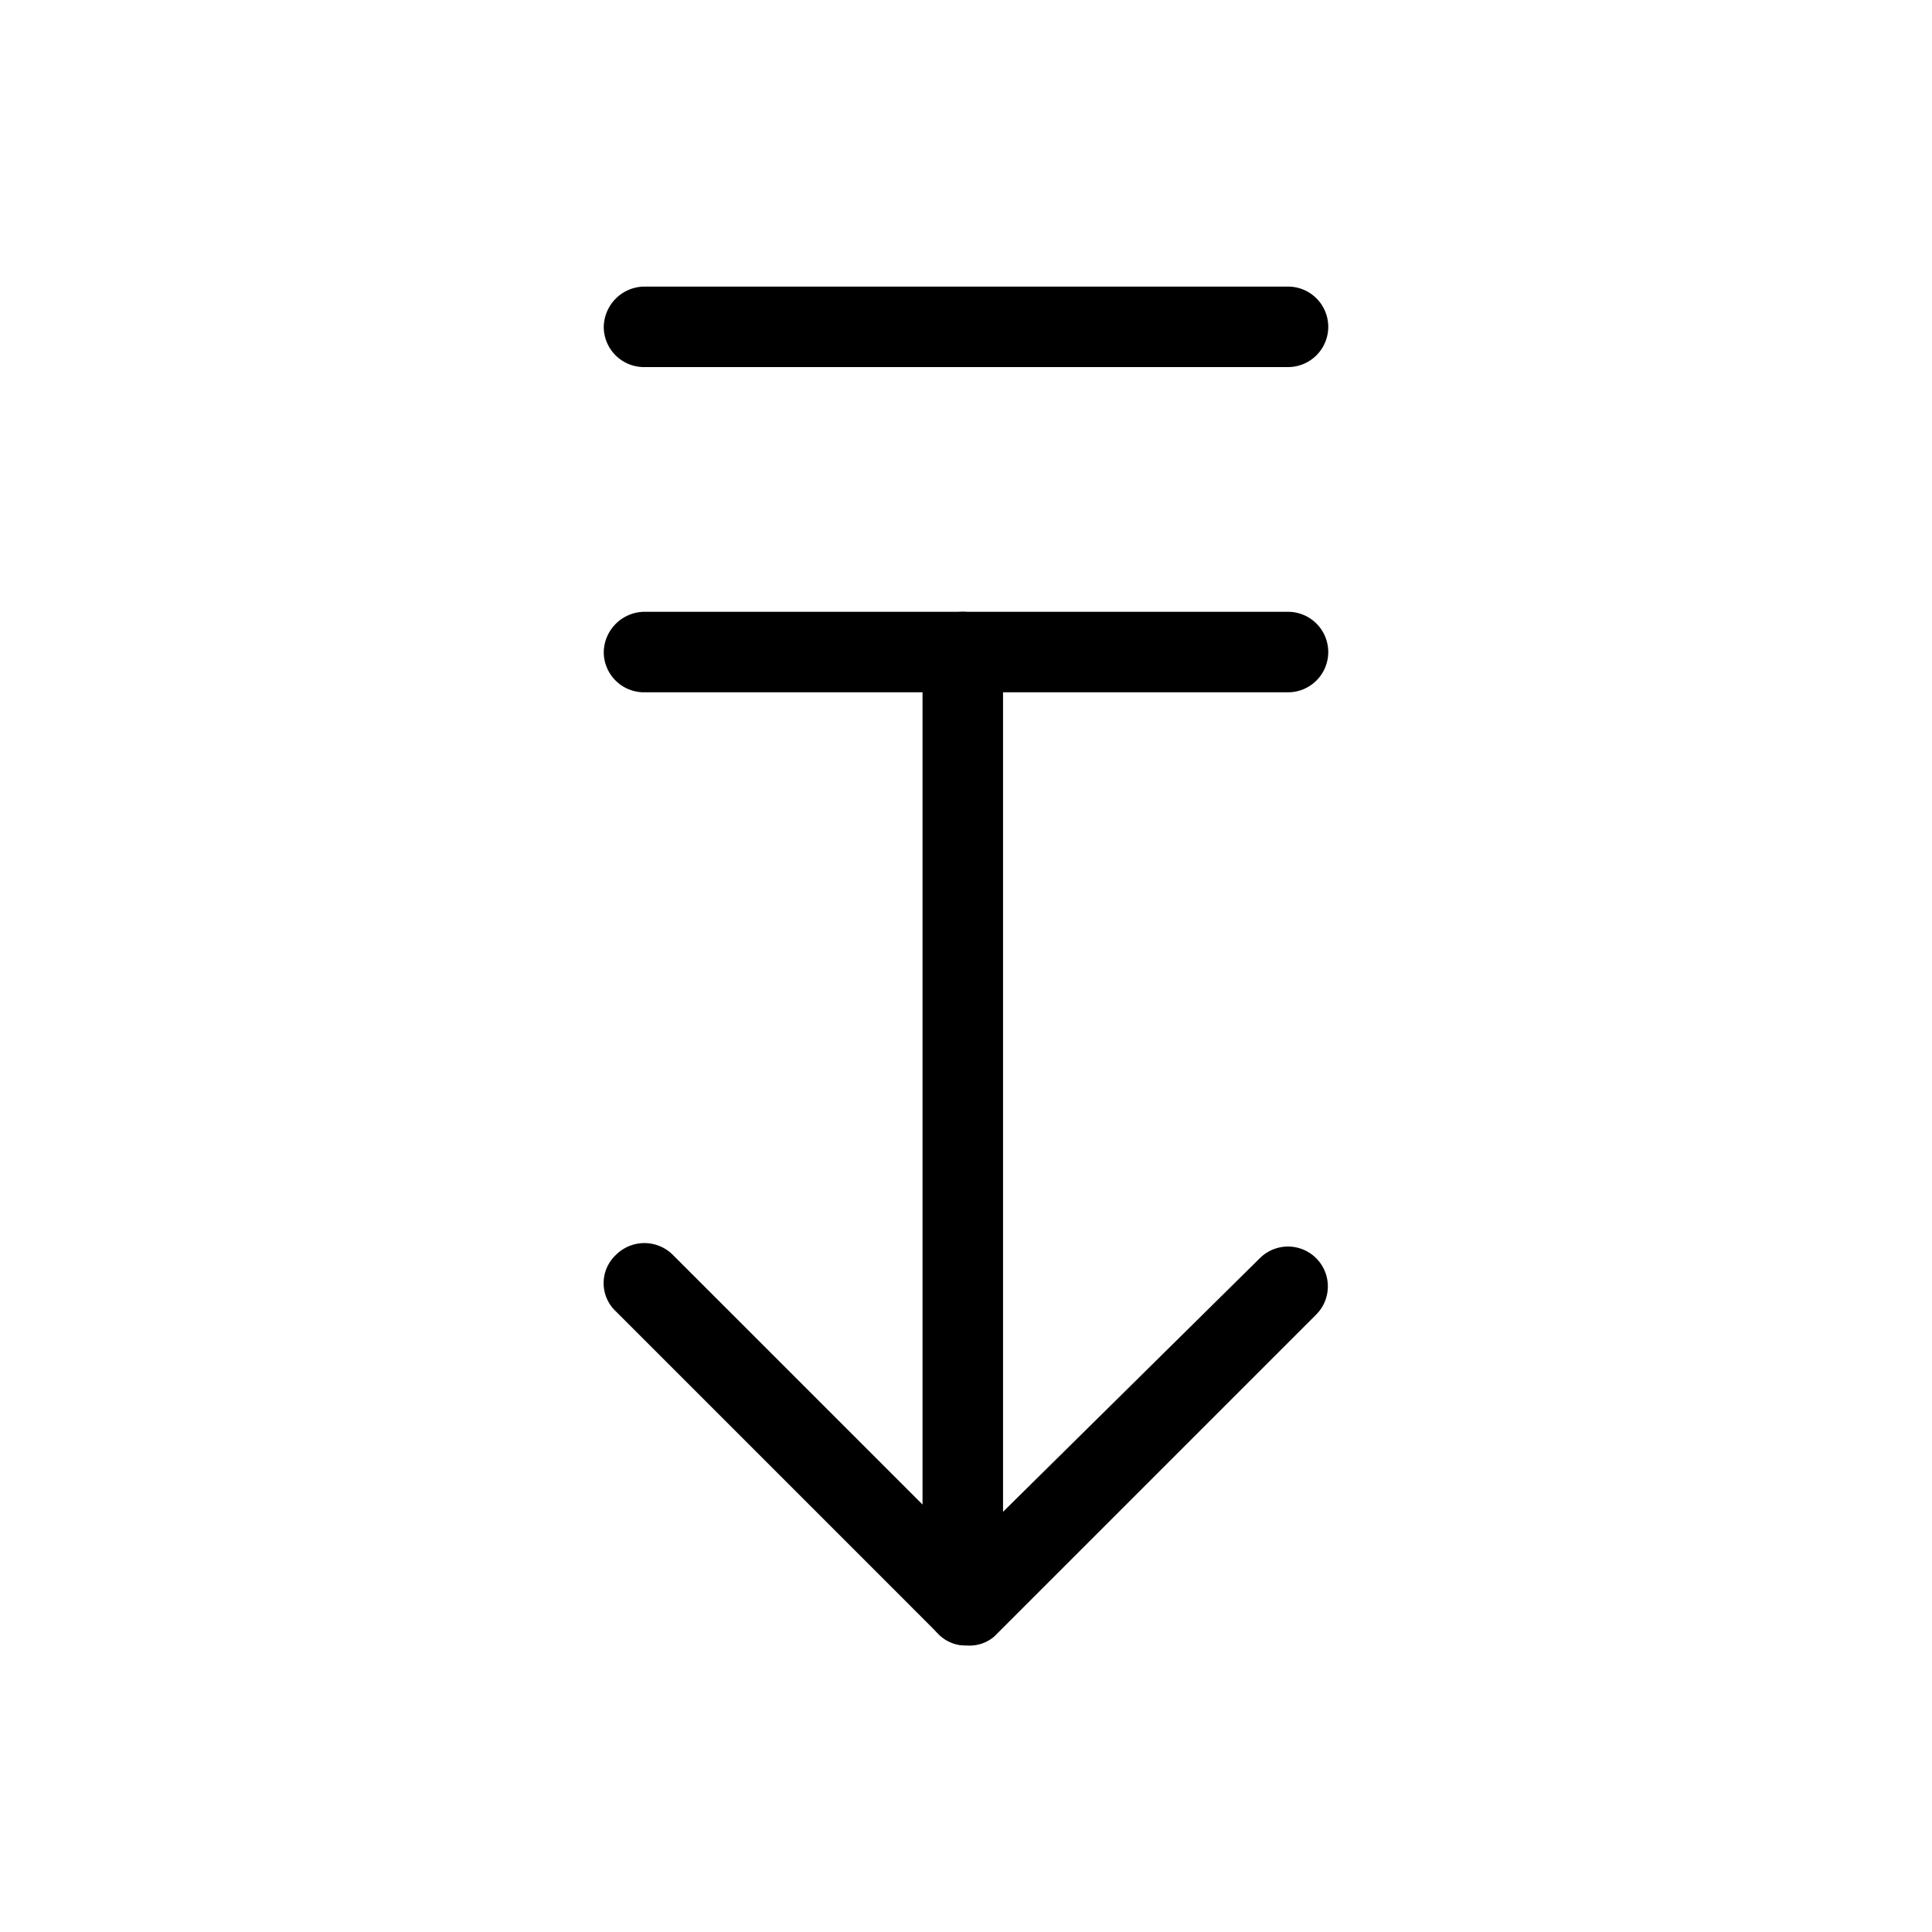 <svg class="svg-icon" style="width: 1em;height: 1em;vertical-align: middle;fill: hsl(126, 100%, 66%);overflow: hidden;" viewBox="0 0 1024 1024" version="1.1" xmlns="http://www.w3.org/2000/svg"><path d="M512 872.107a20.053 20.053 0 0 1-14.933-6.4l-170.667-170.667a20.48 20.48 0 0 1 0-29.867 21.333 21.333 0 0 1 30.293 0l132.267 132.267V345.6a21.333 21.333 0 0 1 42.667 0v505.173a21.333 21.333 0 0 1-13.227 19.627 18.347 18.347 0 0 1-6.4 1.707z"  /><path d="M512 872.107a20.053 20.053 0 0 1-14.933-6.4 21.333 21.333 0 0 1 0-30.293l170.667-168.533a20.907 20.907 0 0 1 29.867 29.867l-170.667 170.667a20.053 20.053 0 0 1-14.933 4.693zM682.667 366.933H341.333a21.333 21.333 0 0 1-21.333-21.333 21.76 21.76 0 0 1 21.333-21.333h341.333a21.333 21.333 0 0 1 21.333 21.333 21.333 21.333 0 0 1-21.333 21.333zM682.667 194.56H341.333a21.333 21.333 0 0 1-21.333-21.333 21.76 21.76 0 0 1 21.333-21.333h341.333a21.333 21.333 0 0 1 21.333 21.333 21.333 21.333 0 0 1-21.333 21.333z"  /></svg>